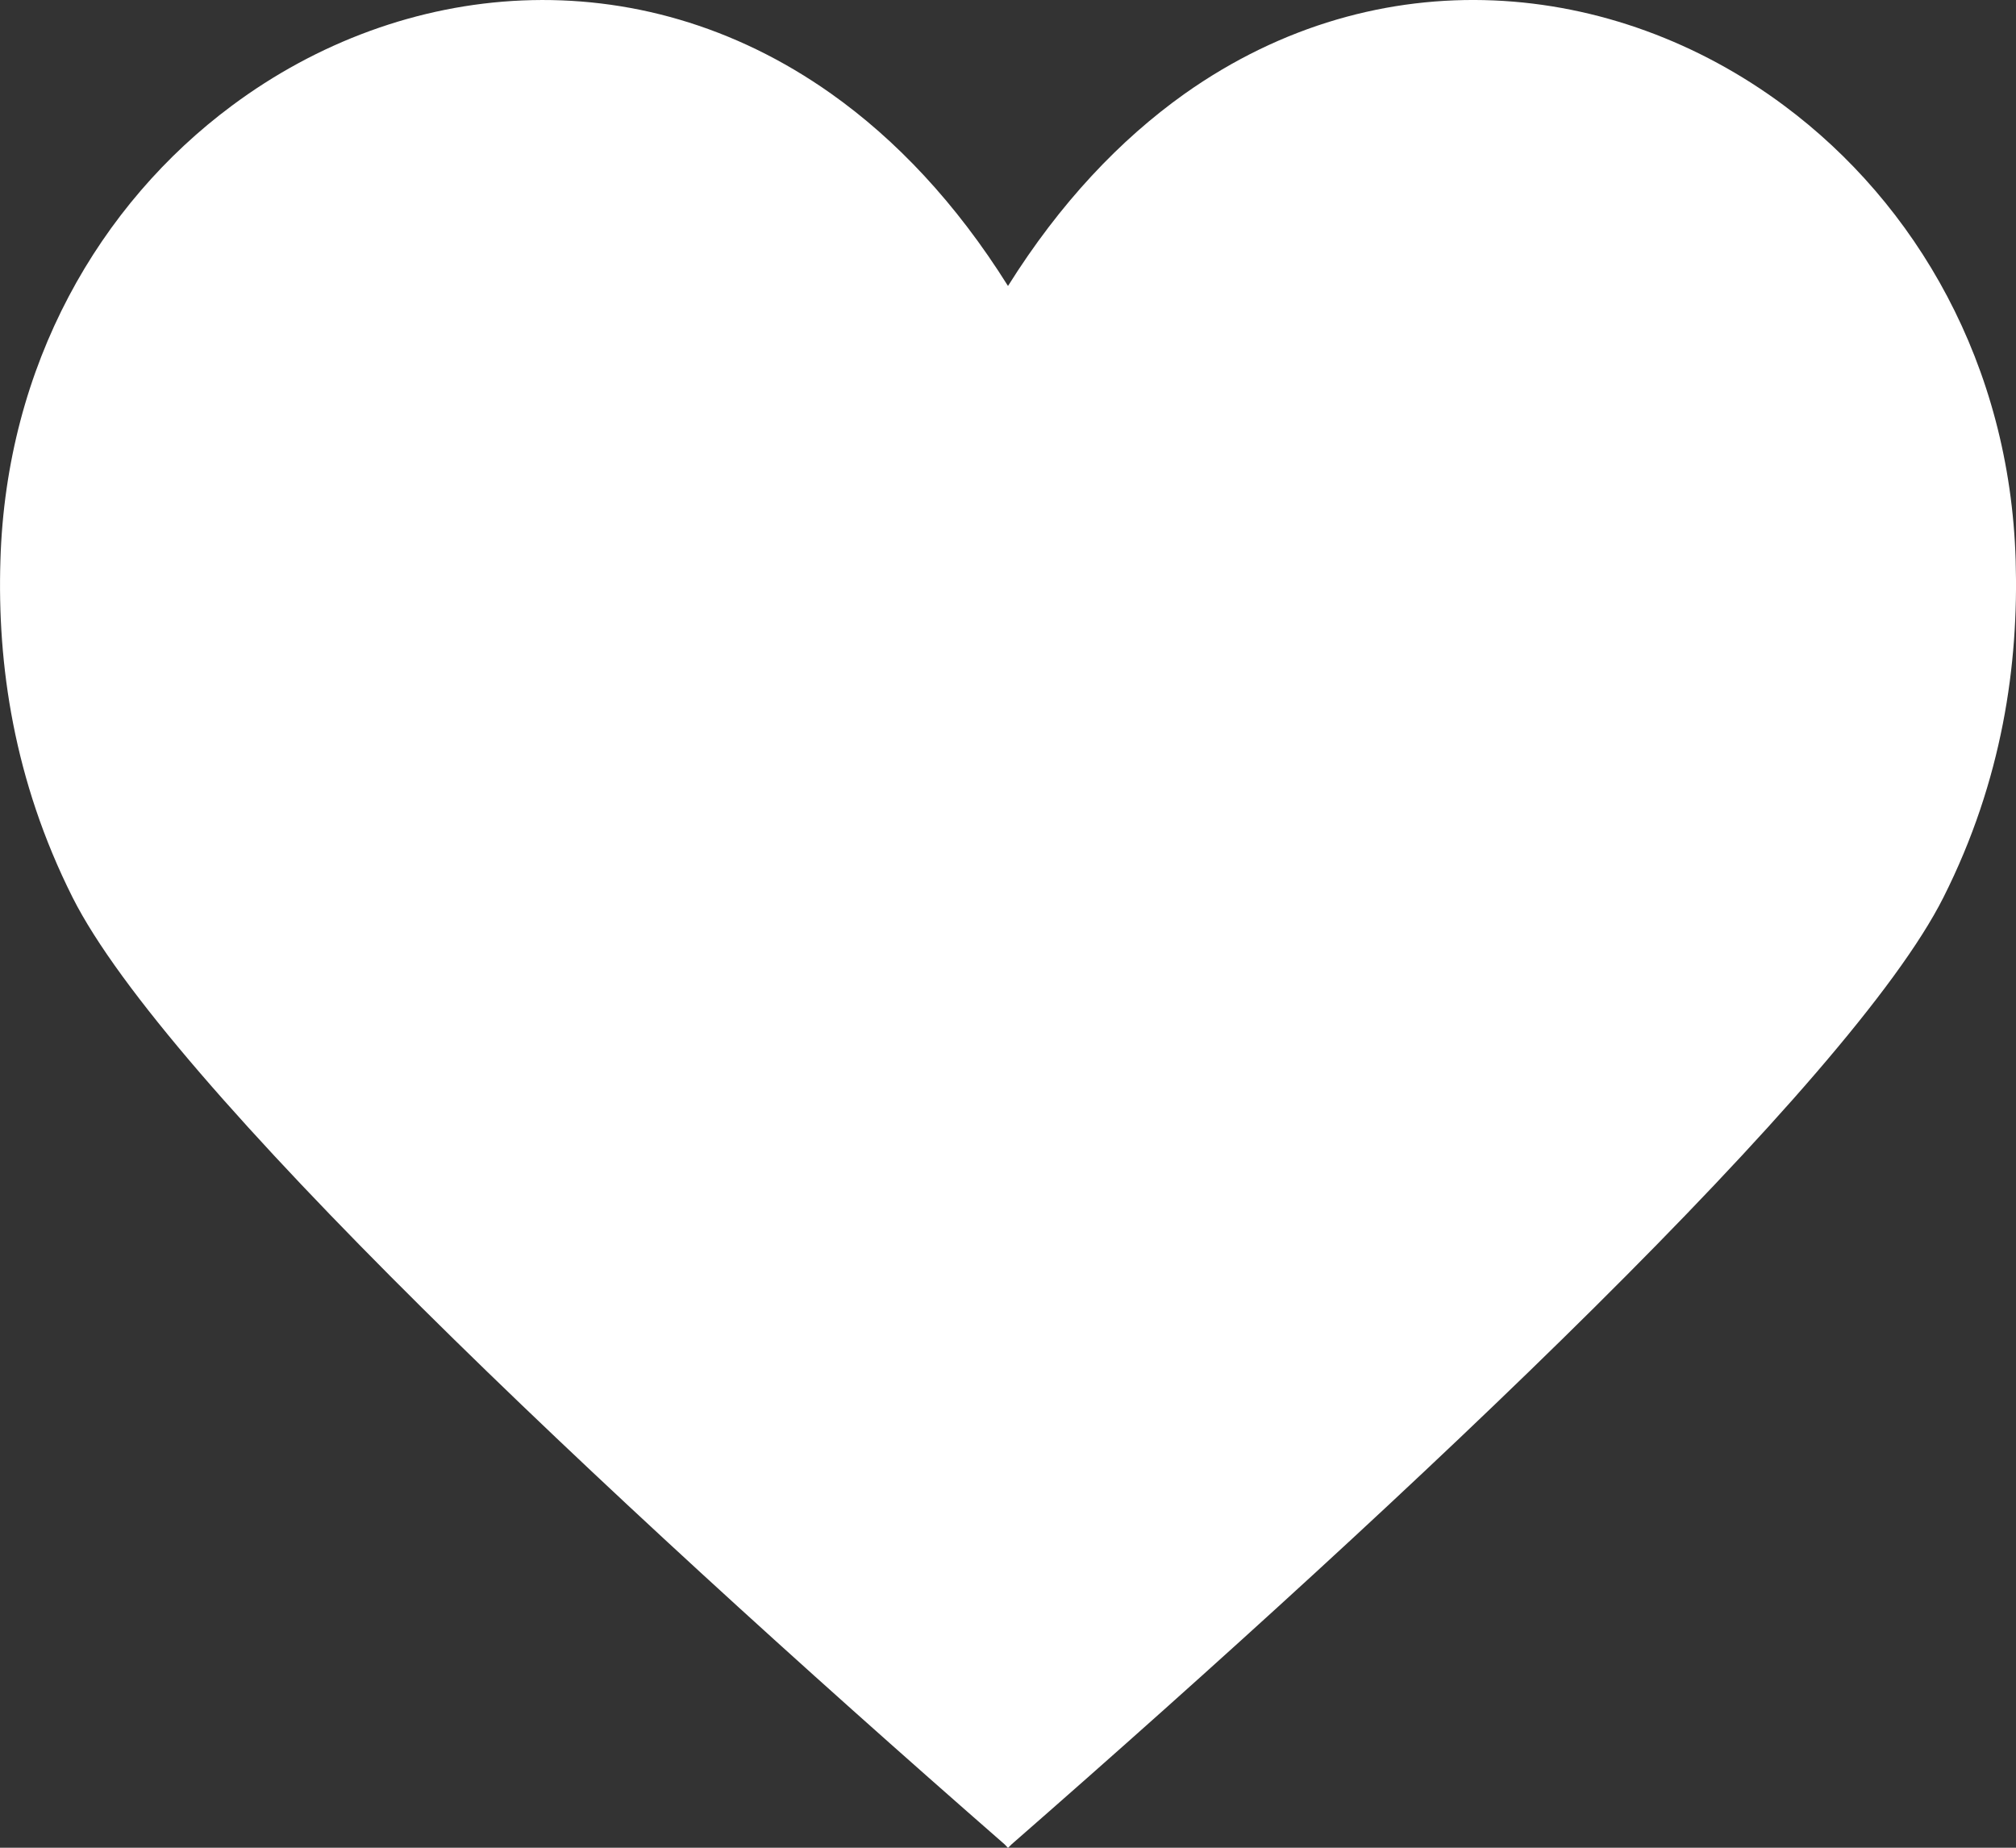 <svg width="24" height="22" viewBox="0 0 24 22" fill="none" xmlns="http://www.w3.org/2000/svg">
<rect x="0" y="0" width="24" height="22" fill="#333333" stroke="none"/>
<path d="M23.996 6.671C23.926 4.341 22.813 2.427 21.239 1.257C19.214 -0.251 16.423 -0.527 14.102 1.117C13.336 1.662 12.62 2.415 12 3.405C11.38 2.415 10.665 1.662 9.898 1.118C7.578 -0.527 4.787 -0.251 2.761 1.258C1.186 2.428 0.074 4.342 0.005 6.672C-0.034 7.909 0.163 9.289 0.864 10.685C1.966 12.877 7.142 17.751 11.96 21.96L11.998 22L12 21.998L12.002 22L12.042 21.96C16.858 17.752 22.033 12.878 23.136 10.685C23.839 9.289 24.033 7.908 23.996 6.671Z" fill="white"/>
</svg>
